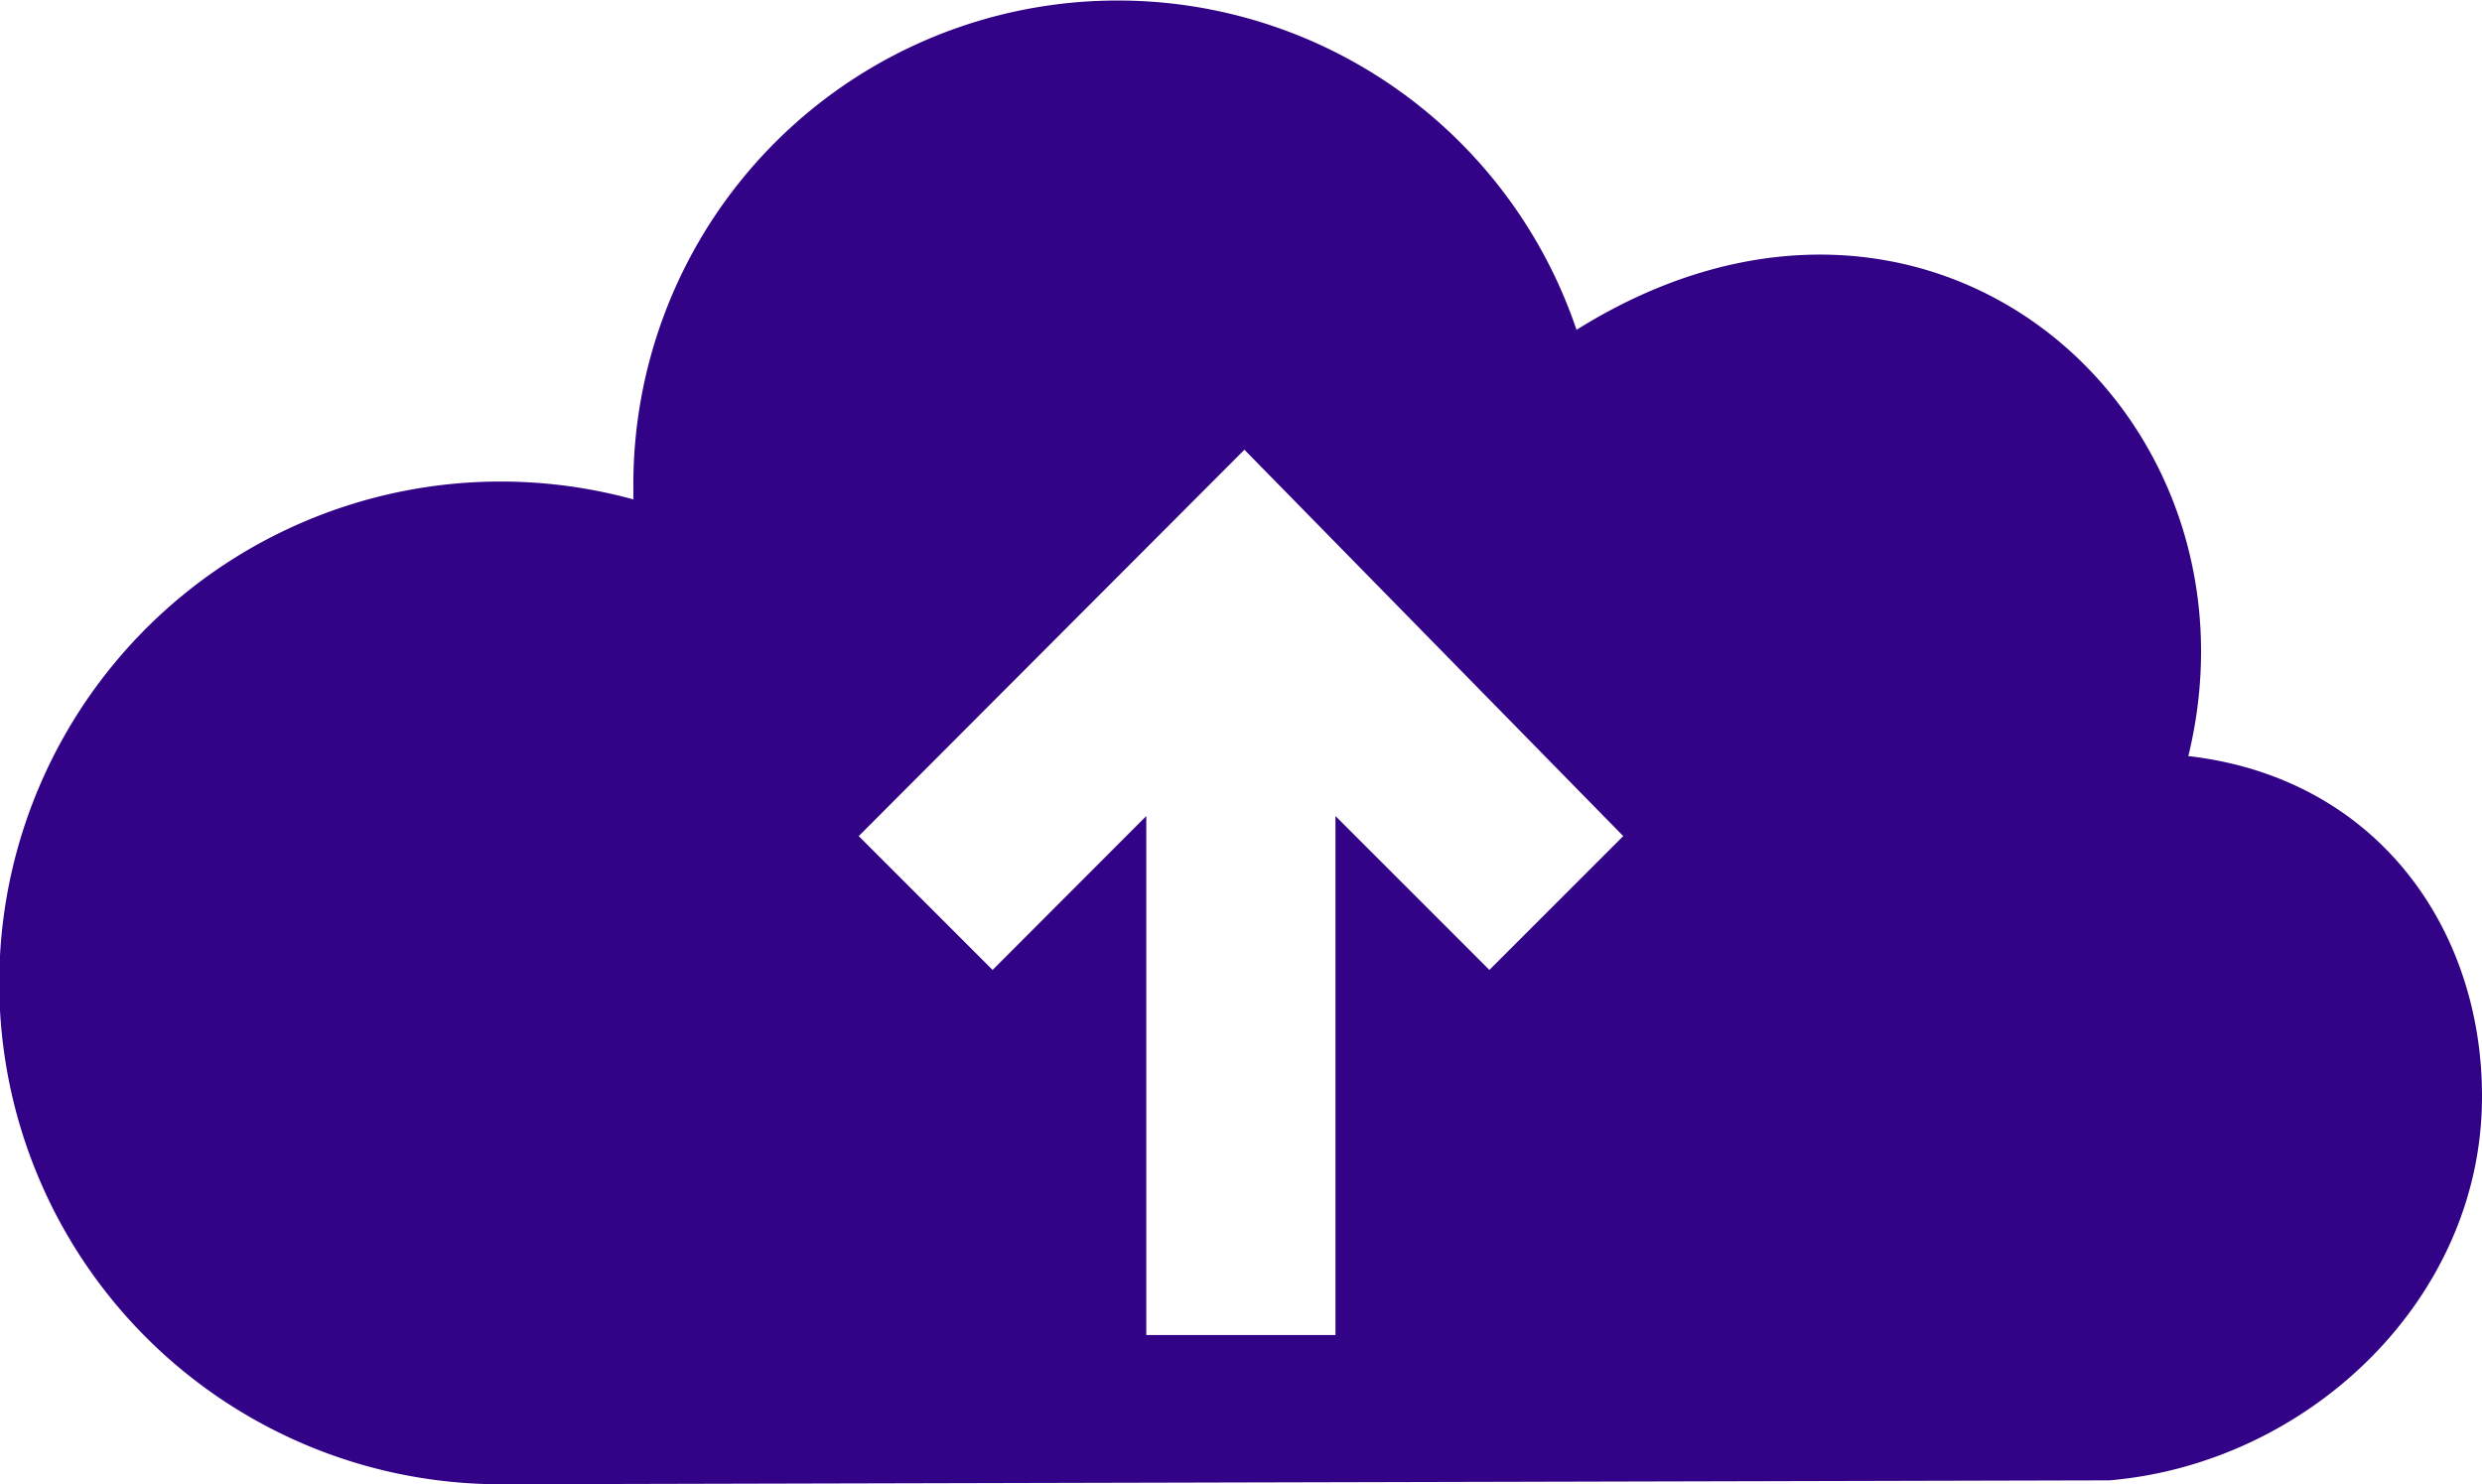 <svg xmlns="http://www.w3.org/2000/svg" viewBox="0 0 101.42 60.66"><defs><style>.cls-1{fill:#320386;}</style></defs><g id="Layer_2" data-name="Layer 2"><g id="Mobile"><path class="cls-1" d="M101.42,44.79c0-6.81-4.27-13-12-13.89,3.41-14-10.52-26.47-25-17.42a19.79,19.79,0,0,0-38.54,6.35c0,.2,0,.39,0,.58a20.49,20.49,0,1,0-5.4,40.25l65.72-.16v0C94.36,59.8,101.44,53.06,101.42,44.79ZM60.86,39.64l-6.29-6.29V54.56H46.84V33.35l-6.28,6.29-5.47-5.47L50.85,18.38,66.33,34.17Z"/></g></g></svg>